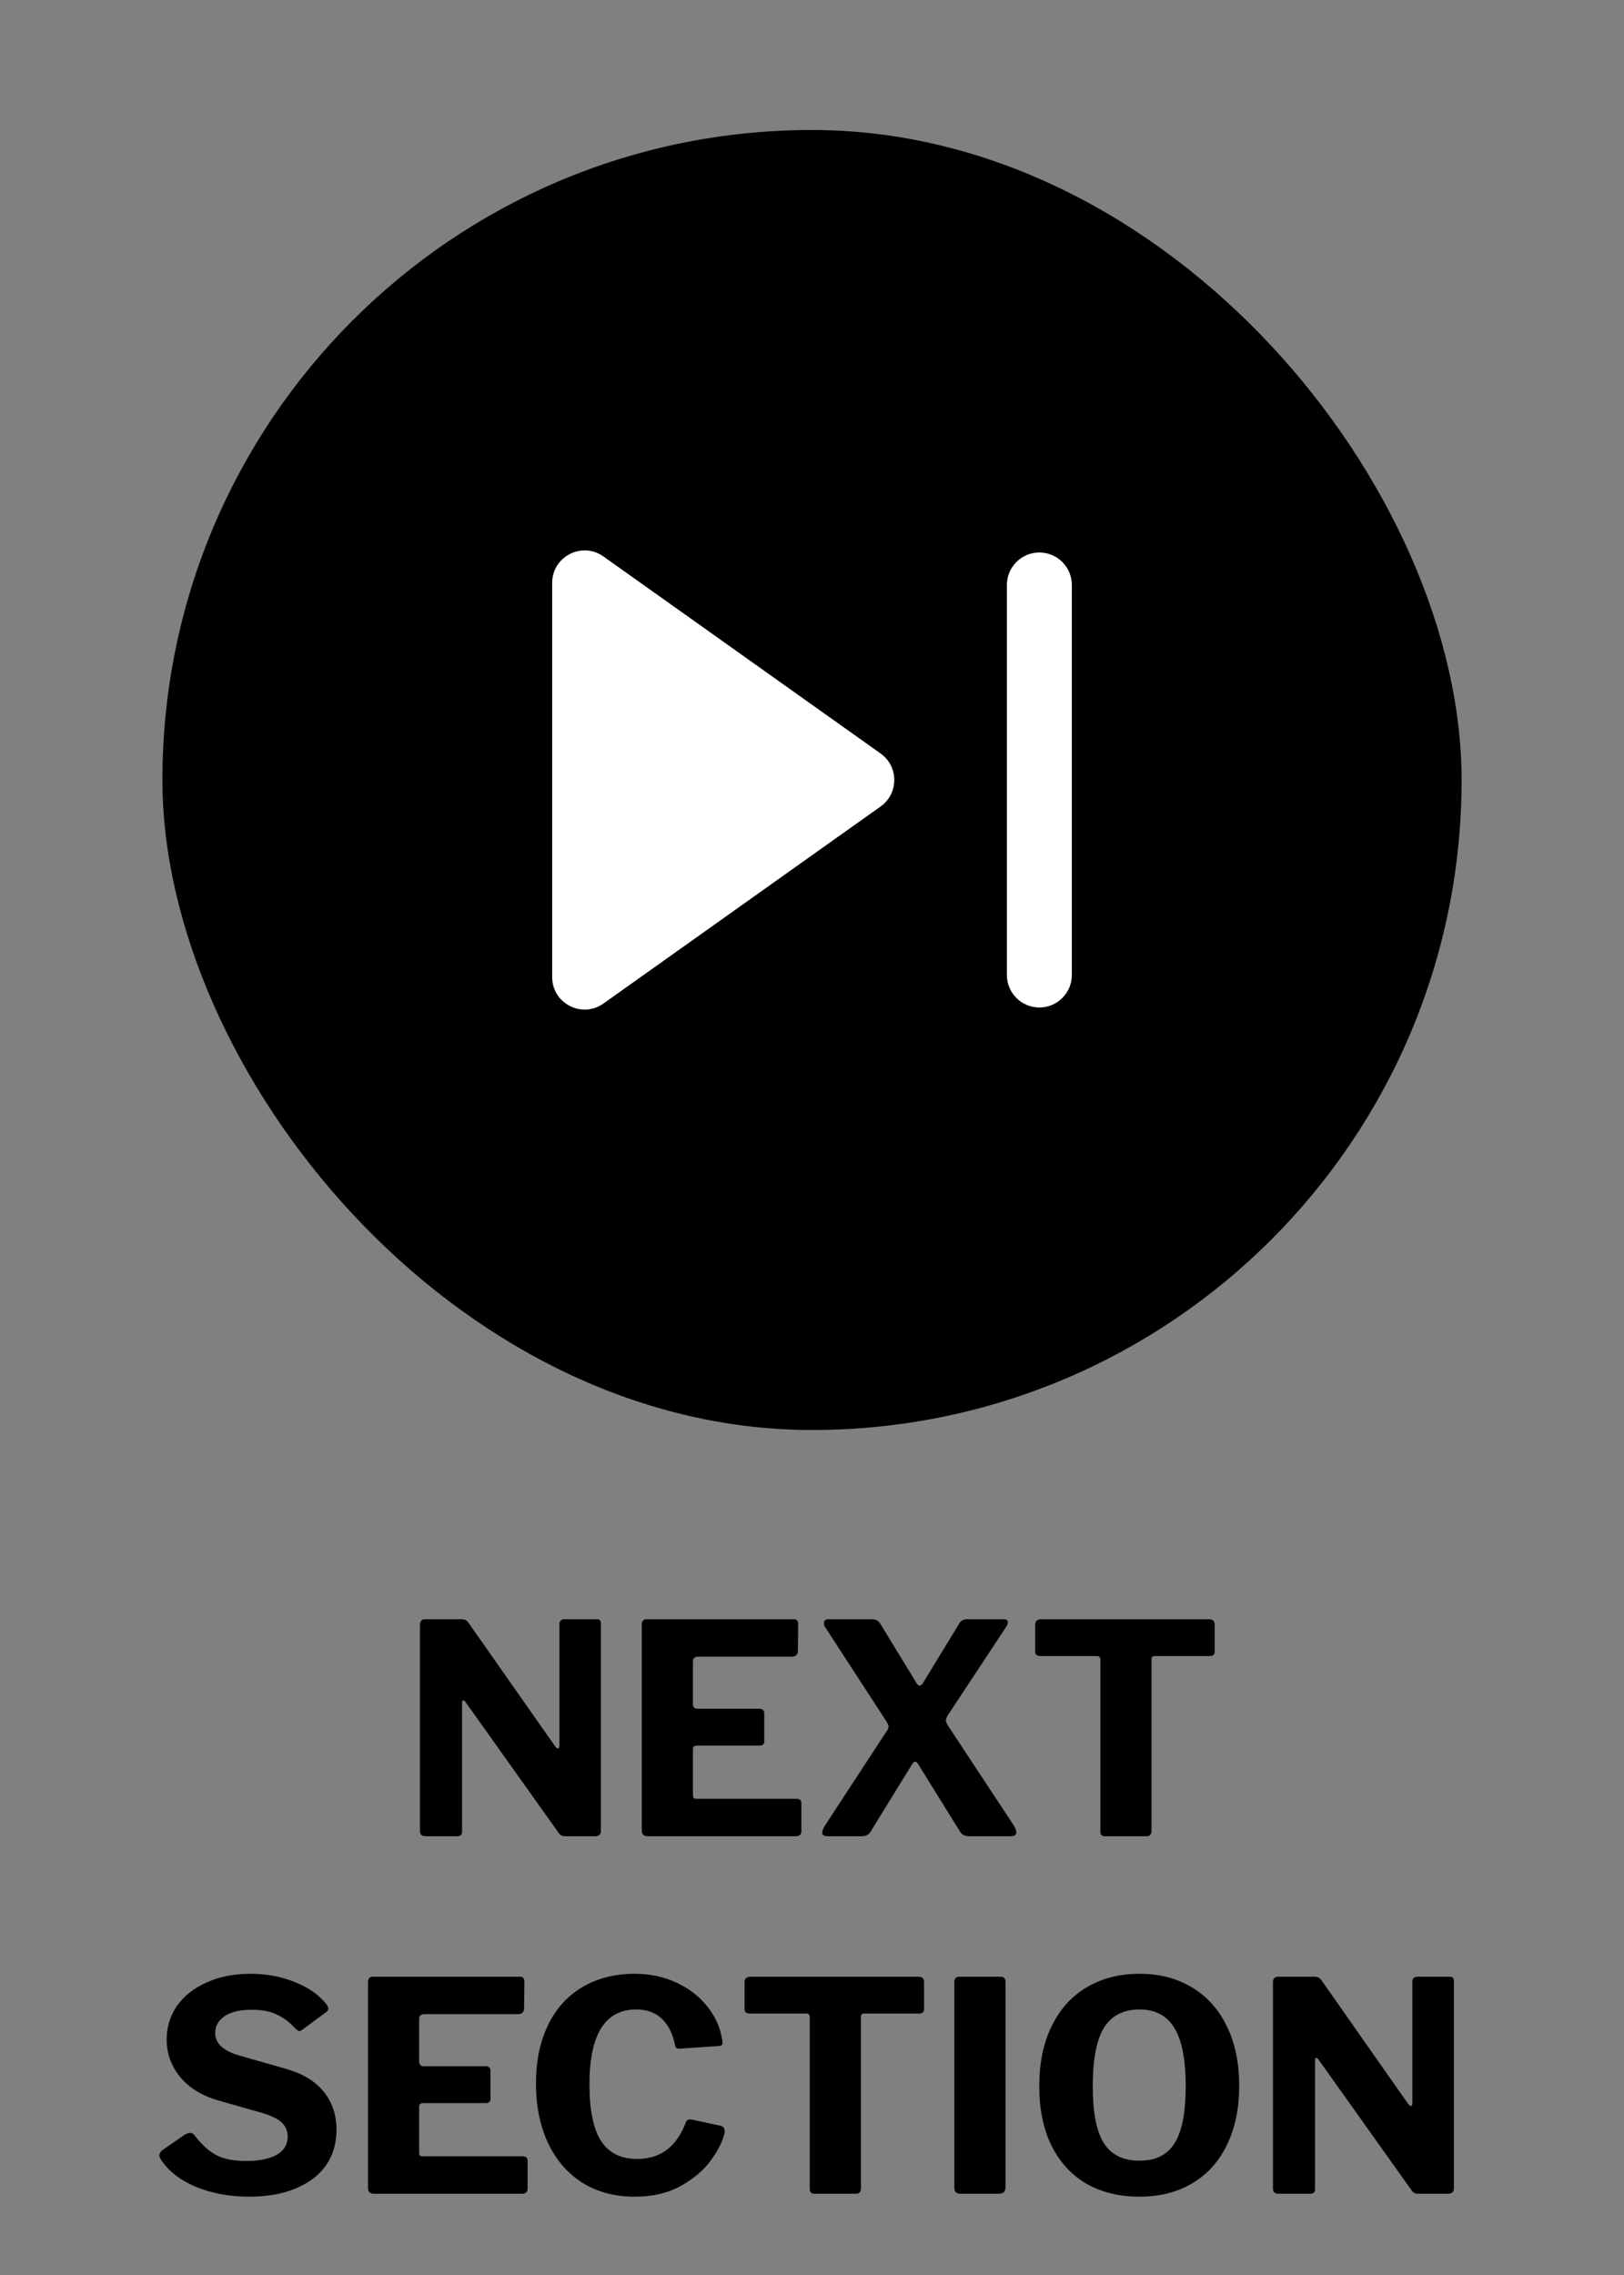 <svg width="100" height="140" viewBox="0 0 100 140" fill="none" xmlns="http://www.w3.org/2000/svg">
<rect x="0" y="0" width="100" height="140" fill="#808080" stroke="none"/>
<rect x="10" y="8" width="80" height="80" rx="40" fill="black"/>
<path d="M34 60.126C34 61.75 35.834 62.697 37.158 61.756L54.224 49.63C55.346 48.833 55.346 47.167 54.224 46.37L37.158 34.244C35.834 33.303 34 34.25 34 35.874V60.126Z" fill="white"/>
<path d="M62 60V36C62 34.895 62.895 34 64 34C65.105 34 66 34.895 66 36V60C66 61.105 65.105 62 64 62C62.895 62 62 61.105 62 60Z" fill="white"/>
<path d="M36.768 99.644C36.924 99.644 37.002 99.734 37.002 99.914V112.712C37.002 112.796 36.966 112.868 36.894 112.928C36.834 112.976 36.756 113 36.66 113H34.842C34.734 113 34.65 112.988 34.59 112.964C34.53 112.94 34.464 112.88 34.392 112.784L28.65 104.72C28.602 104.66 28.554 104.636 28.506 104.648C28.47 104.66 28.452 104.696 28.452 104.756V112.676V112.73C28.452 112.826 28.422 112.898 28.362 112.946C28.314 112.982 28.224 113 28.092 113H26.22C25.98 113 25.86 112.898 25.86 112.694V99.986C25.86 99.758 25.968 99.644 26.184 99.644H28.362C28.506 99.644 28.608 99.662 28.668 99.698C28.728 99.722 28.8 99.794 28.884 99.914L34.176 107.456C34.248 107.552 34.308 107.6 34.356 107.6C34.416 107.6 34.446 107.534 34.446 107.402V99.968C34.446 99.752 34.554 99.644 34.77 99.644H36.768ZM39.518 99.986C39.518 99.758 39.614 99.644 39.806 99.644H48.878C49.058 99.644 49.148 99.746 49.148 99.95L49.13 101.57C49.13 101.822 49.004 101.948 48.752 101.948H43.01C42.782 101.948 42.668 102.044 42.668 102.236V104.846C42.668 105.05 42.758 105.152 42.938 105.152H46.754C46.958 105.152 47.06 105.248 47.06 105.44V107.168C47.06 107.336 46.964 107.42 46.772 107.42H42.92C42.752 107.42 42.668 107.492 42.668 107.636V110.462C42.668 110.546 42.68 110.606 42.704 110.642C42.74 110.678 42.794 110.696 42.866 110.696H49.022C49.238 110.696 49.346 110.786 49.346 110.966V112.676C49.346 112.892 49.226 113 48.986 113H39.914C39.77 113 39.668 112.97 39.608 112.91C39.548 112.85 39.518 112.754 39.518 112.622V99.986ZM62.401 112.298C62.521 112.49 62.581 112.646 62.581 112.766C62.581 112.922 62.455 113 62.203 113H59.701C59.425 113 59.233 112.91 59.125 112.73L56.587 108.644C56.503 108.488 56.425 108.41 56.353 108.41C56.281 108.41 56.203 108.488 56.119 108.644L53.599 112.73C53.503 112.91 53.305 113 53.005 113H51.007C50.755 113 50.629 112.928 50.629 112.784C50.629 112.652 50.695 112.49 50.827 112.298L54.607 106.52C54.679 106.412 54.715 106.322 54.715 106.25C54.715 106.19 54.673 106.088 54.589 105.944L50.809 100.13C50.761 100.07 50.737 99.992 50.737 99.896C50.737 99.728 50.833 99.644 51.025 99.644H53.653C53.797 99.644 53.911 99.668 53.995 99.716C54.079 99.764 54.151 99.836 54.211 99.932L56.443 103.586C56.503 103.682 56.563 103.73 56.623 103.73C56.695 103.73 56.761 103.682 56.821 103.586L59.053 99.932C59.113 99.824 59.179 99.752 59.251 99.716C59.335 99.668 59.449 99.644 59.593 99.644H61.789C61.969 99.644 62.059 99.71 62.059 99.842C62.059 99.914 62.029 99.998 61.969 100.094L58.333 105.602C58.273 105.722 58.243 105.812 58.243 105.872C58.243 105.932 58.279 106.028 58.351 106.16L62.401 112.298ZM63.742 99.968C63.742 99.872 63.772 99.794 63.832 99.734C63.904 99.674 63.994 99.644 64.102 99.644H74.434C74.674 99.644 74.794 99.752 74.794 99.968V101.642C74.794 101.822 74.686 101.912 74.47 101.912H71.104C70.972 101.912 70.906 101.972 70.906 102.092V112.658C70.906 112.886 70.804 113 70.6 113H68.026C67.846 113 67.756 112.898 67.756 112.694V102.146C67.756 102.062 67.738 102.002 67.702 101.966C67.678 101.93 67.63 101.912 67.558 101.912H64.084C63.856 101.912 63.742 101.822 63.742 101.642V99.968ZM18.147 124.794C17.835 124.446 17.475 124.176 17.067 123.984C16.671 123.78 16.149 123.678 15.501 123.678C14.769 123.678 14.211 123.81 13.827 124.074C13.443 124.338 13.251 124.686 13.251 125.118C13.251 125.742 13.737 126.198 14.709 126.486L17.553 127.296C18.621 127.596 19.413 128.07 19.929 128.718C20.457 129.366 20.721 130.146 20.721 131.058C20.721 131.898 20.505 132.63 20.073 133.254C19.641 133.866 19.017 134.34 18.201 134.676C17.397 135.012 16.449 135.18 15.357 135.18C14.133 135.18 13.029 134.976 12.045 134.568C11.061 134.148 10.341 133.578 9.885 132.858C9.837 132.774 9.813 132.696 9.813 132.624C9.813 132.528 9.873 132.426 9.993 132.318L11.379 131.364C11.499 131.292 11.607 131.256 11.703 131.256C11.811 131.256 11.901 131.304 11.973 131.4C12.417 131.976 12.867 132.384 13.323 132.624C13.779 132.864 14.385 132.984 15.141 132.984C15.945 132.984 16.575 132.858 17.031 132.606C17.487 132.354 17.715 131.976 17.715 131.472C17.715 131.148 17.601 130.872 17.373 130.644C17.145 130.416 16.761 130.218 16.221 130.05L13.503 129.276C12.471 128.988 11.673 128.508 11.109 127.836C10.545 127.152 10.263 126.378 10.263 125.514C10.263 124.746 10.473 124.056 10.893 123.444C11.325 122.832 11.931 122.352 12.711 122.004C13.491 121.644 14.391 121.464 15.411 121.464C16.419 121.464 17.343 121.638 18.183 121.986C19.023 122.322 19.665 122.778 20.109 123.354C20.181 123.45 20.217 123.534 20.217 123.606C20.217 123.678 20.181 123.744 20.109 123.804L18.597 124.92C18.525 124.968 18.471 124.992 18.435 124.992C18.375 124.992 18.279 124.926 18.147 124.794ZM22.66 121.986C22.66 121.758 22.756 121.644 22.948 121.644H32.02C32.2 121.644 32.29 121.746 32.29 121.95L32.272 123.57C32.272 123.822 32.146 123.948 31.894 123.948H26.152C25.924 123.948 25.81 124.044 25.81 124.236V126.846C25.81 127.05 25.9 127.152 26.08 127.152H29.896C30.1 127.152 30.202 127.248 30.202 127.44V129.168C30.202 129.336 30.106 129.42 29.914 129.42H26.062C25.894 129.42 25.81 129.492 25.81 129.636V132.462C25.81 132.546 25.822 132.606 25.846 132.642C25.882 132.678 25.936 132.696 26.008 132.696H32.164C32.38 132.696 32.488 132.786 32.488 132.966V134.676C32.488 134.892 32.368 135 32.128 135H23.056C22.912 135 22.81 134.97 22.75 134.91C22.69 134.85 22.66 134.754 22.66 134.622V121.986ZM39.087 121.464C39.999 121.464 40.839 121.638 41.607 121.986C42.375 122.334 43.005 122.808 43.497 123.408C44.001 124.008 44.319 124.68 44.451 125.424C44.475 125.508 44.487 125.604 44.487 125.712C44.487 125.784 44.469 125.832 44.433 125.856C44.397 125.88 44.343 125.898 44.271 125.91L41.841 126.072C41.733 126.072 41.661 126.054 41.625 126.018C41.601 125.982 41.577 125.91 41.553 125.802C41.421 125.142 41.157 124.62 40.761 124.236C40.365 123.852 39.837 123.66 39.177 123.66C37.257 123.66 36.297 125.196 36.297 128.268C36.297 129.864 36.537 131.028 37.017 131.76C37.497 132.492 38.229 132.858 39.213 132.858C39.933 132.858 40.539 132.678 41.031 132.318C41.535 131.958 41.943 131.37 42.255 130.554C42.291 130.47 42.369 130.428 42.489 130.428C42.561 130.428 42.615 130.434 42.651 130.446L44.415 130.824C44.583 130.884 44.649 131.034 44.613 131.274C44.493 131.79 44.211 132.348 43.767 132.948C43.335 133.548 42.723 134.07 41.931 134.514C41.139 134.958 40.191 135.18 39.087 135.18C37.851 135.18 36.771 134.892 35.847 134.316C34.935 133.728 34.233 132.912 33.741 131.868C33.249 130.812 33.003 129.594 33.003 128.214C33.003 126.846 33.249 125.652 33.741 124.632C34.233 123.612 34.935 122.832 35.847 122.292C36.771 121.74 37.851 121.464 39.087 121.464ZM45.848 121.968C45.848 121.872 45.878 121.794 45.938 121.734C46.01 121.674 46.1 121.644 46.208 121.644H56.54C56.78 121.644 56.9 121.752 56.9 121.968V123.642C56.9 123.822 56.792 123.912 56.576 123.912H53.21C53.078 123.912 53.012 123.972 53.012 124.092V134.658C53.012 134.886 52.91 135 52.706 135H50.132C49.952 135 49.862 134.898 49.862 134.694V124.146C49.862 124.062 49.844 124.002 49.808 123.966C49.784 123.93 49.736 123.912 49.664 123.912H46.19C45.962 123.912 45.848 123.822 45.848 123.642V121.968ZM61.628 121.644C61.82 121.644 61.916 121.752 61.916 121.968V134.568C61.916 134.724 61.88 134.838 61.808 134.91C61.736 134.97 61.61 135 61.43 135H59.162C59.018 135 58.916 134.97 58.856 134.91C58.796 134.85 58.766 134.754 58.766 134.622V121.986C58.766 121.758 58.862 121.644 59.054 121.644H61.628ZM70.168 135.18C68.908 135.18 67.81 134.91 66.874 134.37C65.95 133.818 65.236 133.032 64.732 132.012C64.24 130.992 63.994 129.78 63.994 128.376C63.994 126.96 64.246 125.736 64.75 124.704C65.254 123.66 65.968 122.862 66.892 122.31C67.828 121.746 68.92 121.464 70.168 121.464C71.404 121.464 72.484 121.746 73.408 122.31C74.332 122.862 75.046 123.66 75.55 124.704C76.054 125.736 76.306 126.954 76.306 128.358C76.306 129.75 76.054 130.962 75.55 131.994C75.058 133.014 74.35 133.8 73.426 134.352C72.502 134.904 71.416 135.18 70.168 135.18ZM70.168 132.966C71.164 132.966 71.884 132.606 72.328 131.886C72.784 131.166 73.012 130.002 73.012 128.394C73.012 126.75 72.778 125.55 72.31 124.794C71.854 124.038 71.14 123.66 70.168 123.66C69.172 123.66 68.44 124.038 67.972 124.794C67.516 125.55 67.288 126.75 67.288 128.394C67.288 130.002 67.516 131.166 67.972 131.886C68.428 132.606 69.16 132.966 70.168 132.966ZM89.291 121.644C89.447 121.644 89.525 121.734 89.525 121.914V134.712C89.525 134.796 89.489 134.868 89.417 134.928C89.357 134.976 89.279 135 89.183 135H87.365C87.257 135 87.173 134.988 87.113 134.964C87.053 134.94 86.987 134.88 86.915 134.784L81.173 126.72C81.125 126.66 81.077 126.636 81.029 126.648C80.993 126.66 80.975 126.696 80.975 126.756V134.676V134.73C80.975 134.826 80.945 134.898 80.885 134.946C80.837 134.982 80.747 135 80.615 135H78.743C78.503 135 78.383 134.898 78.383 134.694V121.986C78.383 121.758 78.491 121.644 78.707 121.644H80.885C81.029 121.644 81.131 121.662 81.191 121.698C81.251 121.722 81.323 121.794 81.407 121.914L86.699 129.456C86.771 129.552 86.831 129.6 86.879 129.6C86.939 129.6 86.969 129.534 86.969 129.402V121.968C86.969 121.752 87.077 121.644 87.293 121.644H89.291Z" fill="black"/>
</svg>
